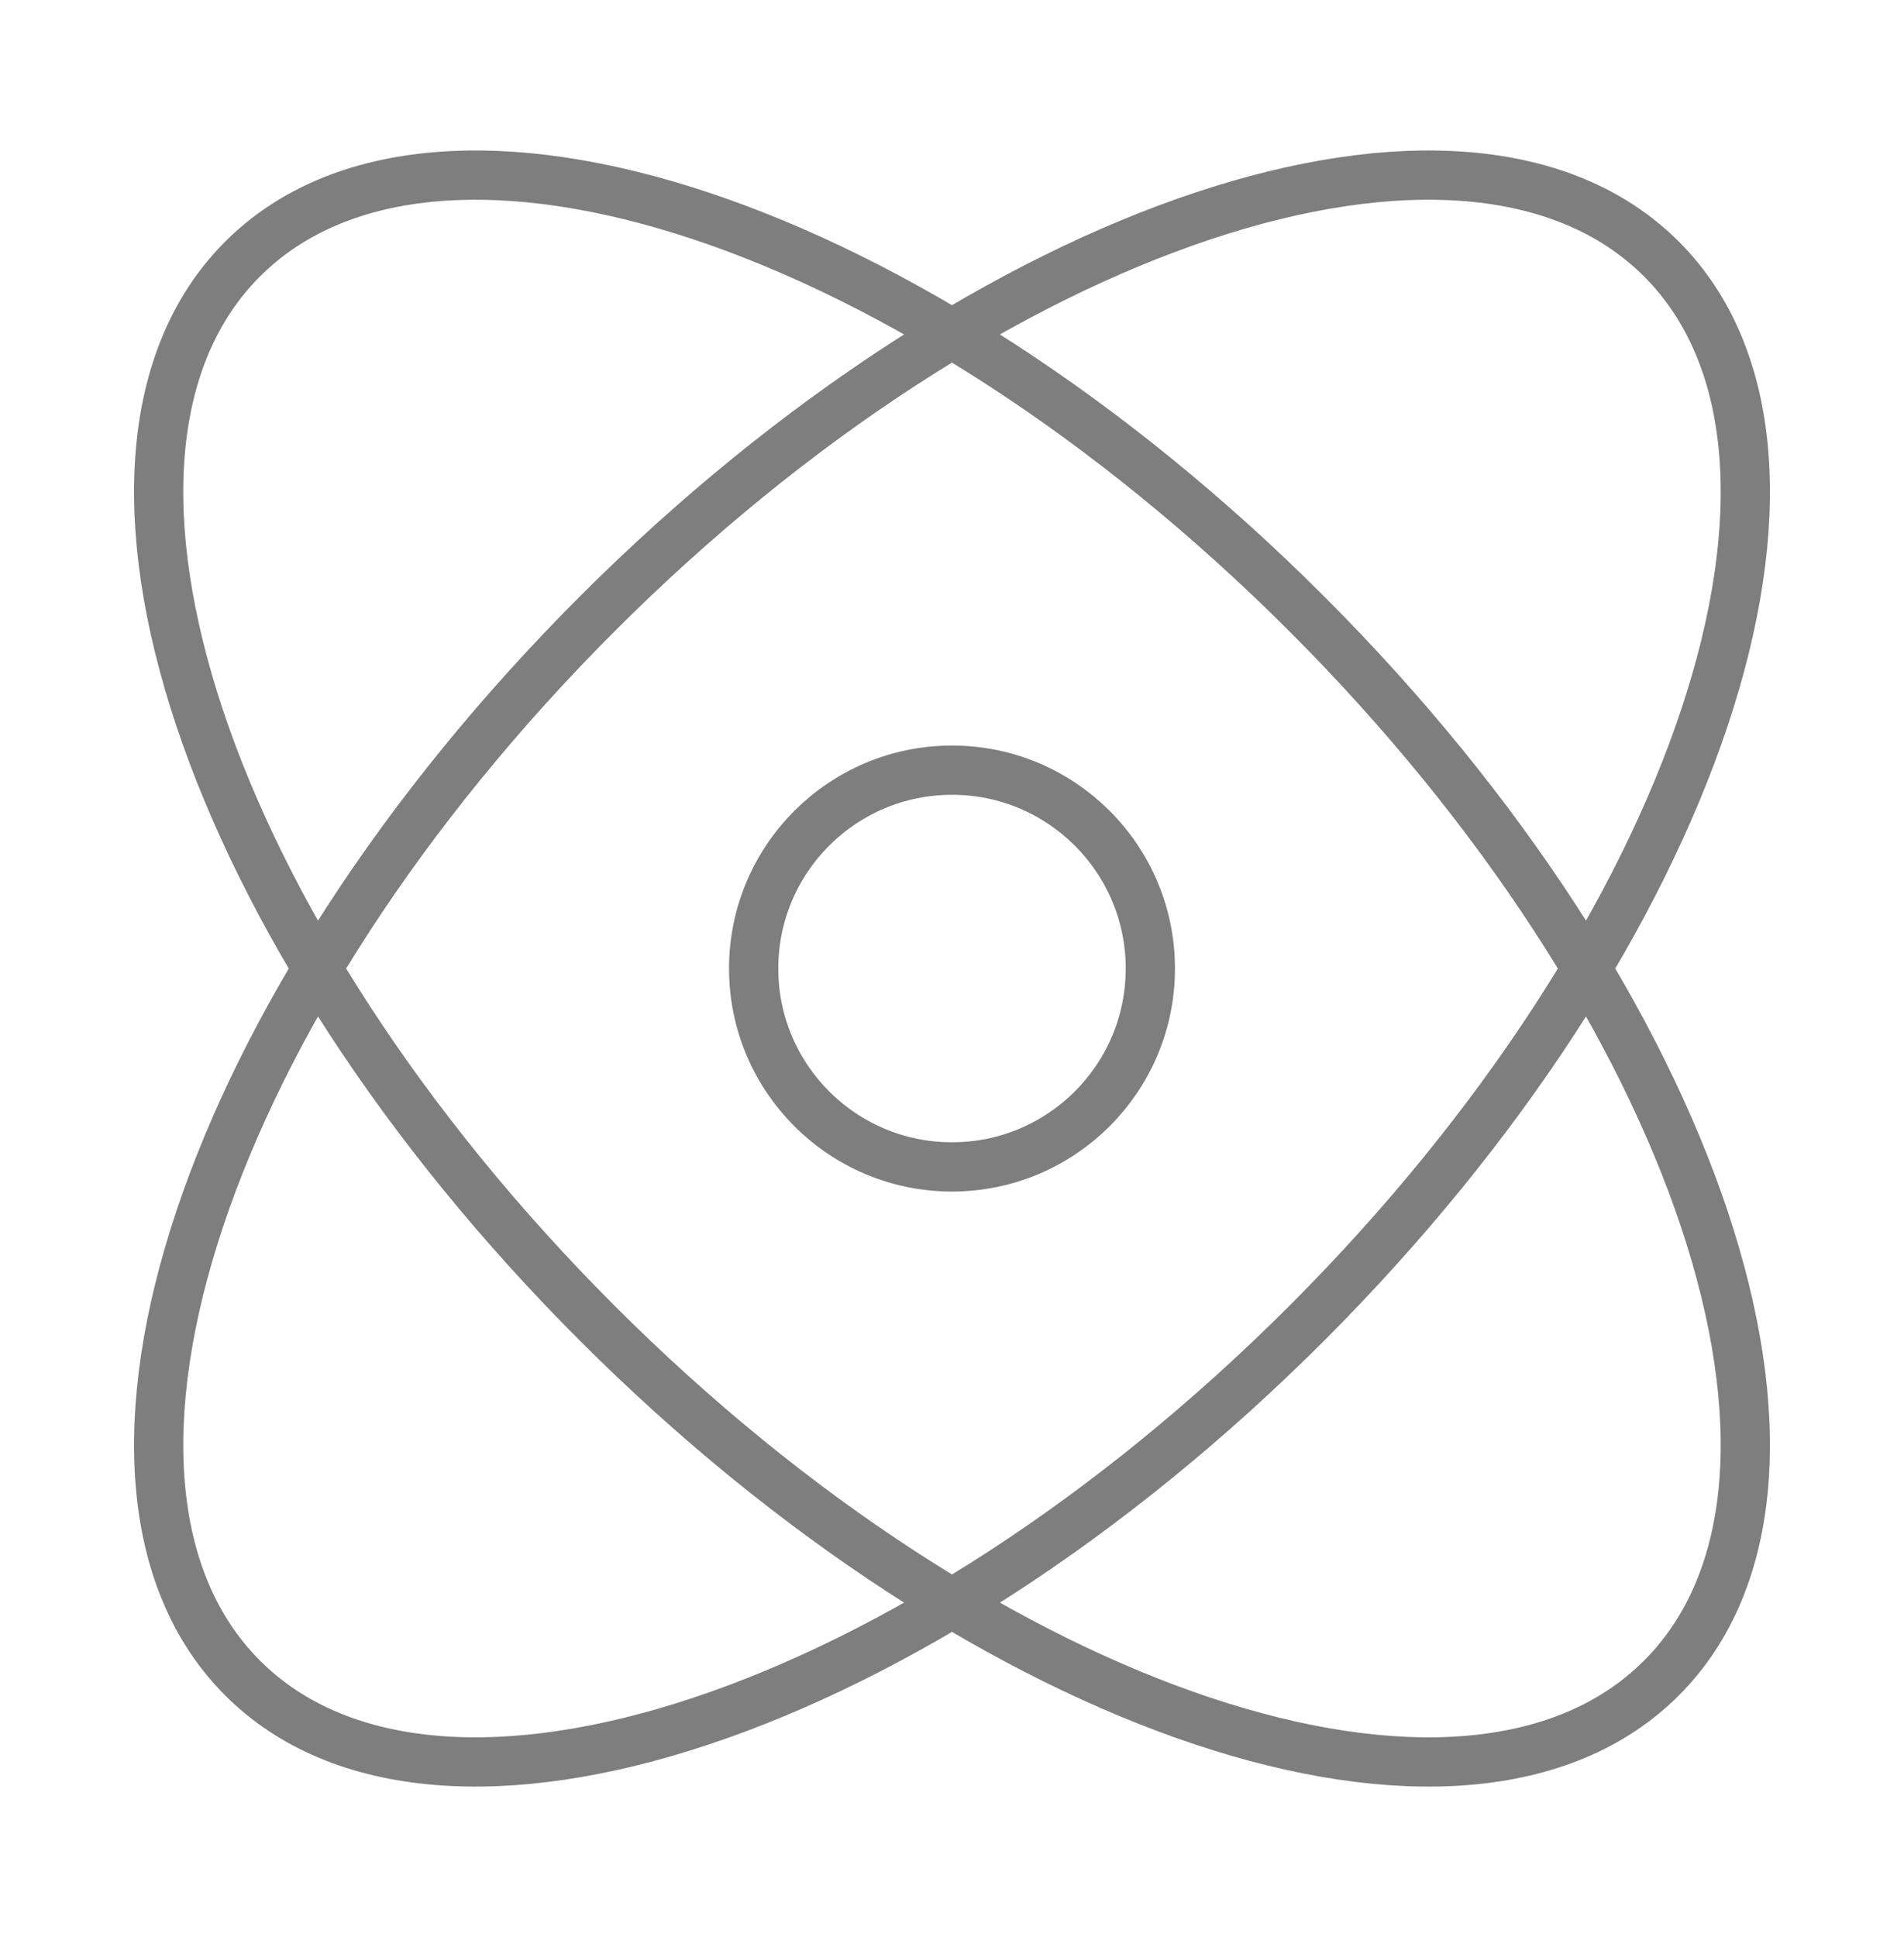 <svg width="58" height="59" viewBox="0 0 58 59" fill="none" xmlns="http://www.w3.org/2000/svg">
<path d="M50.611 7.889C56.578 13.857 51.74 28.37 39.806 40.305C27.87 52.24 13.357 57.078 7.39 51.11C1.422 45.143 6.26 30.63 18.195 18.695C30.13 6.76 44.643 1.922 50.611 7.889ZM7.389 7.89C1.422 13.857 6.26 28.37 18.195 40.305C30.13 52.24 44.643 57.078 50.61 51.111C56.578 45.143 51.74 30.63 39.805 18.695C27.87 6.76 13.357 1.922 7.389 7.89Z" stroke="#7E7E7E" stroke-width="1.5"/>
<path d="M35.042 29.5C35.042 32.837 32.337 35.542 29 35.542C25.663 35.542 22.958 32.837 22.958 29.5C22.958 26.163 25.663 23.458 29 23.458C32.337 23.458 35.042 26.163 35.042 29.5Z" stroke="#7E7E7E" stroke-width="1.5"/>
</svg>

